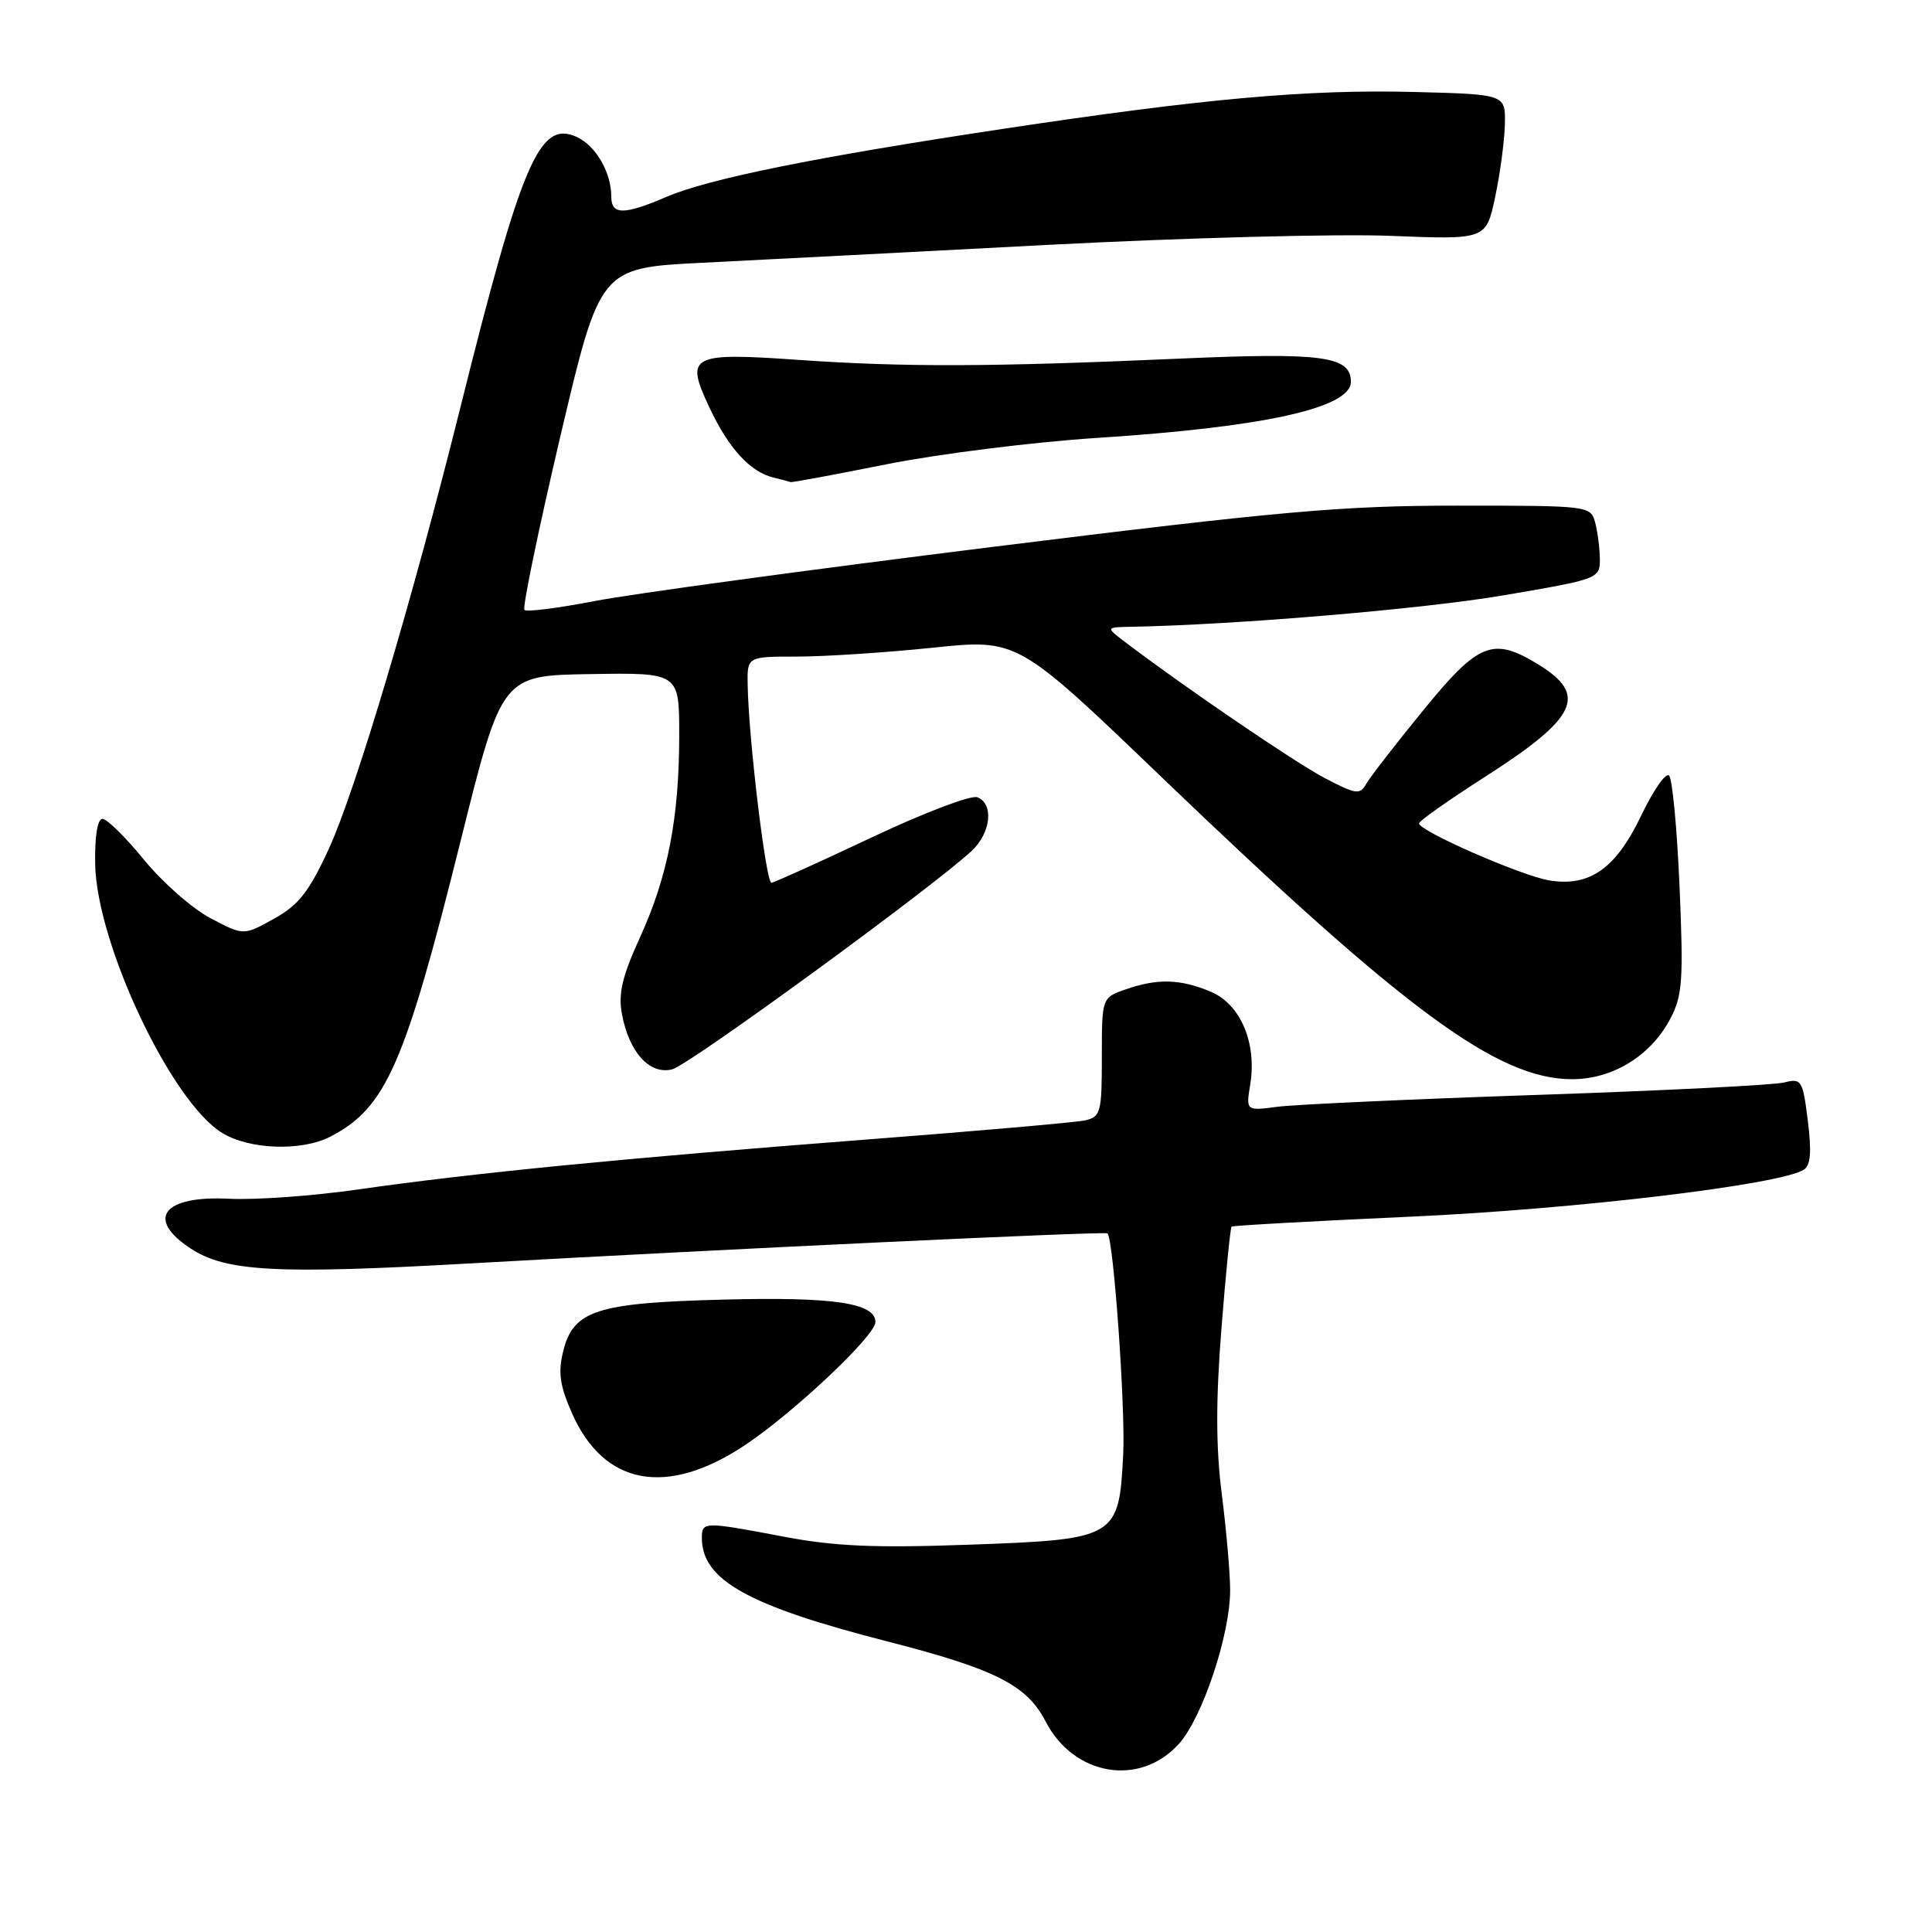 <?xml version="1.0" encoding="UTF-8" standalone="no"?>
<!DOCTYPE svg PUBLIC "-//W3C//DTD SVG 1.1//EN" "http://www.w3.org/Graphics/SVG/1.1/DTD/svg11.dtd" >
<svg xmlns="http://www.w3.org/2000/svg" xmlns:xlink="http://www.w3.org/1999/xlink" version="1.1" viewBox="0 0 256 256">
 <g >
 <path fill="currentColor"
d=" M 156.20 231.08 C 159.33 227.61 163.00 216.61 163.00 210.71 C 163.00 208.47 162.50 202.77 161.90 198.04 C 161.11 191.90 161.09 185.64 161.84 176.11 C 162.42 168.78 163.03 162.67 163.19 162.53 C 163.36 162.39 174.07 161.80 187.00 161.21 C 208.80 160.22 235.76 157.00 239.00 155.00 C 239.92 154.43 240.06 152.67 239.55 148.52 C 238.87 143.10 238.72 142.85 236.38 143.44 C 235.03 143.78 220.33 144.52 203.72 145.08 C 187.10 145.64 171.61 146.35 169.30 146.65 C 165.09 147.20 165.09 147.20 165.66 143.71 C 166.56 138.19 164.37 133.05 160.42 131.40 C 156.38 129.71 153.35 129.63 149.15 131.10 C 146.00 132.20 146.00 132.20 146.00 140.08 C 146.00 147.44 145.85 147.99 143.75 148.46 C 142.51 148.73 129.35 149.88 114.50 151.02 C 82.52 153.48 62.52 155.45 47.59 157.59 C 41.59 158.46 33.85 159.02 30.38 158.84 C 21.63 158.39 19.23 161.48 25.27 165.44 C 29.95 168.51 36.66 168.86 62.45 167.40 C 96.05 165.51 146.44 163.13 146.75 163.43 C 147.55 164.19 149.14 186.61 148.83 192.72 C 148.27 203.80 147.97 203.98 128.42 204.68 C 115.99 205.13 110.62 204.90 103.92 203.63 C 93.25 201.60 93.00 201.61 93.00 203.78 C 93.00 209.36 99.09 212.76 117.55 217.49 C 131.90 221.17 136.06 223.27 138.56 228.12 C 142.29 235.33 151.04 236.80 156.20 231.08 Z  M 98.68 191.51 C 105.15 187.21 116.00 176.98 116.00 175.18 C 116.00 172.65 110.45 171.83 96.00 172.20 C 79.02 172.63 75.97 173.61 74.62 179.07 C 73.93 181.86 74.18 183.62 75.80 187.28 C 80.03 196.84 88.34 198.38 98.68 191.51 Z  M 43.80 150.60 C 51.15 146.77 53.63 141.13 61.05 111.37 C 66.50 89.50 66.50 89.50 78.25 89.32 C 90.00 89.13 90.00 89.13 90.00 97.38 C 90.00 108.36 88.50 116.09 84.81 124.19 C 82.44 129.38 81.90 131.67 82.41 134.37 C 83.36 139.45 86.09 142.45 89.08 141.69 C 91.30 141.13 123.52 117.62 128.75 112.75 C 131.32 110.35 131.72 106.49 129.49 105.64 C 128.67 105.32 122.36 107.72 115.47 110.98 C 108.58 114.23 102.62 116.93 102.22 116.97 C 101.50 117.05 99.19 97.87 99.07 90.75 C 99.00 87.00 99.00 87.00 105.64 87.00 C 109.29 87.00 117.35 86.47 123.55 85.83 C 134.82 84.65 134.82 84.65 153.66 102.73 C 186.21 133.98 198.46 143.00 208.31 143.00 C 213.70 143.00 218.75 139.89 221.33 134.98 C 222.94 131.91 223.08 129.86 222.55 117.52 C 222.22 109.84 221.60 103.20 221.16 102.76 C 220.73 102.33 219.07 104.72 217.46 108.08 C 214.11 115.09 210.65 117.53 205.29 116.66 C 201.62 116.06 187.98 110.09 188.03 109.10 C 188.05 108.77 191.94 106.03 196.67 103.00 C 209.05 95.08 210.47 92.09 203.78 88.01 C 197.81 84.37 195.93 85.12 188.61 94.09 C 184.97 98.54 181.57 102.93 181.05 103.84 C 180.20 105.35 179.70 105.28 175.54 103.10 C 171.60 101.04 156.83 90.97 149.00 85.01 C 146.50 83.11 146.50 83.11 150.00 83.05 C 163.78 82.79 188.58 80.70 199.25 78.88 C 211.78 76.75 212.00 76.67 211.99 74.11 C 211.98 72.67 211.70 70.49 211.37 69.25 C 210.77 67.02 210.58 67.00 193.13 67.00 C 177.81 67.00 169.74 67.72 131.50 72.47 C 107.30 75.48 83.57 78.71 78.76 79.65 C 73.95 80.58 69.78 81.11 69.49 80.82 C 69.20 80.54 71.34 70.22 74.23 57.90 C 79.50 35.50 79.50 35.50 93.00 34.82 C 100.43 34.45 121.12 33.38 139.00 32.44 C 156.88 31.51 177.22 30.97 184.20 31.25 C 196.91 31.76 196.91 31.76 198.11 26.13 C 198.77 23.03 199.35 18.70 199.40 16.50 C 199.50 12.50 199.50 12.50 187.50 12.19 C 173.33 11.82 159.58 13.05 133.00 17.06 C 108.11 20.81 93.93 23.67 88.30 26.09 C 82.65 28.51 81.00 28.50 81.00 26.05 C 81.00 22.84 78.94 19.29 76.40 18.14 C 71.49 15.90 69.14 21.37 61.00 54.00 C 54.61 79.63 47.10 104.81 43.56 112.50 C 40.95 118.17 39.57 119.93 36.30 121.74 C 32.27 123.98 32.27 123.98 27.88 121.66 C 25.47 120.39 21.51 116.90 19.08 113.92 C 16.64 110.94 14.17 108.50 13.58 108.50 C 12.92 108.50 12.54 110.81 12.61 114.50 C 12.81 125.07 22.70 146.02 29.44 150.12 C 33.08 152.35 40.00 152.57 43.80 150.60 Z  M 117.57 61.50 C 124.47 60.13 136.95 58.57 145.31 58.03 C 167.49 56.60 179.00 54.06 179.00 50.59 C 179.00 47.18 175.24 46.68 156.04 47.53 C 131.42 48.62 119.83 48.66 106.00 47.70 C 91.48 46.68 90.75 47.06 93.96 53.91 C 96.53 59.40 99.38 62.53 102.50 63.28 C 103.60 63.55 104.62 63.82 104.77 63.88 C 104.91 63.95 110.68 62.88 117.57 61.50 Z "/>
</g>
</svg>